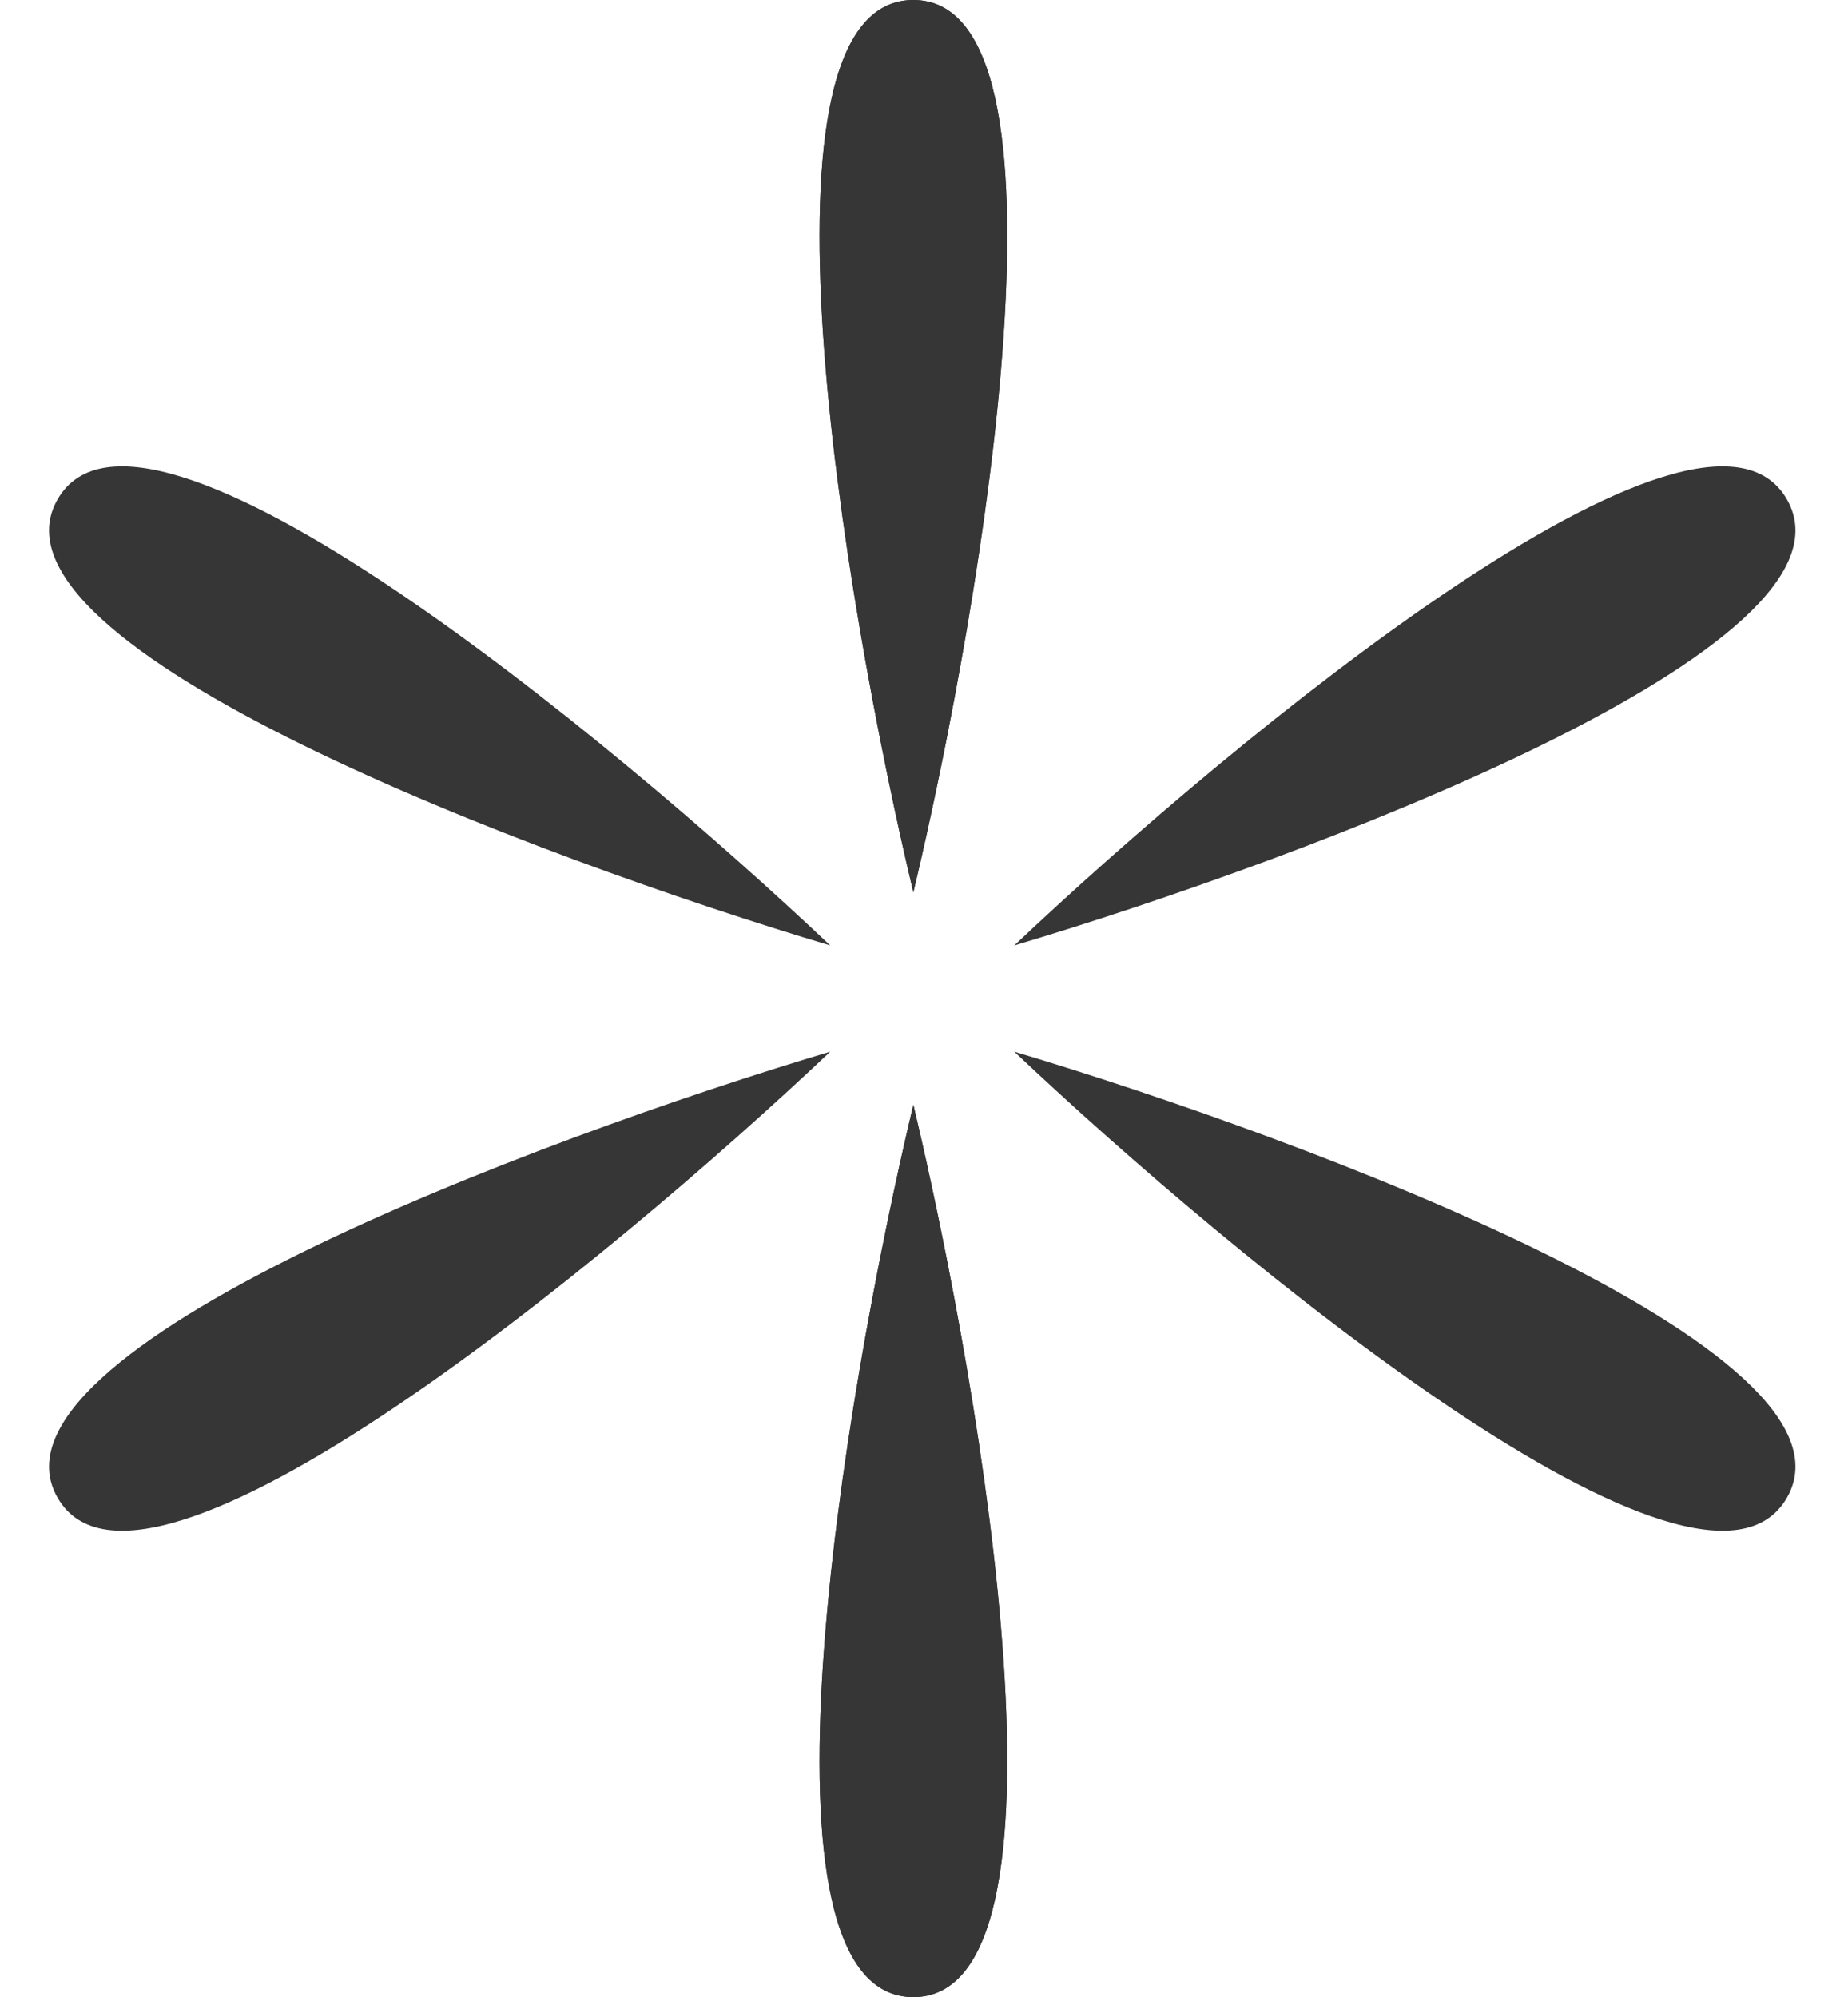 <svg width="87" height="94" viewBox="0 0 87 94" fill="none" xmlns="http://www.w3.org/2000/svg">
<path d="M42.999 42C39.666 28 34.999 0 42.999 0C50.999 0 46.333 28 42.999 42Z" fill="#363636"/>
<path d="M42.999 52C46.332 66 50.999 94 42.999 94C34.999 94 39.666 66 42.999 52Z" fill="#363636"/>
<path d="M42.999 42C39.666 28 34.999 0 42.999 0C50.999 0 46.333 28 42.999 42Z" fill="#363636"/>
<path d="M42.999 52C46.332 66 50.999 94 42.999 94C34.999 94 39.666 66 42.999 52Z" fill="#363636"/>
<path d="M47.748 44.5C58.205 34.614 80.121 16.572 84.121 23.5C88.121 30.428 61.539 40.387 47.748 44.5Z" fill="#363636"/>
<path d="M39.088 49.5C28.631 59.386 6.715 77.428 2.715 70.5C-1.285 63.572 25.297 53.613 39.088 49.5Z" fill="#363636"/>
<path d="M39.087 44.5C25.297 40.386 -1.286 30.428 2.714 23.5C6.714 16.572 28.63 34.613 39.087 44.5Z" fill="#363636"/>
<path d="M47.748 49.5C61.539 53.614 88.121 63.572 84.121 70.5C80.121 77.428 58.206 59.387 47.748 49.5Z" fill="#363636"/>
</svg>
